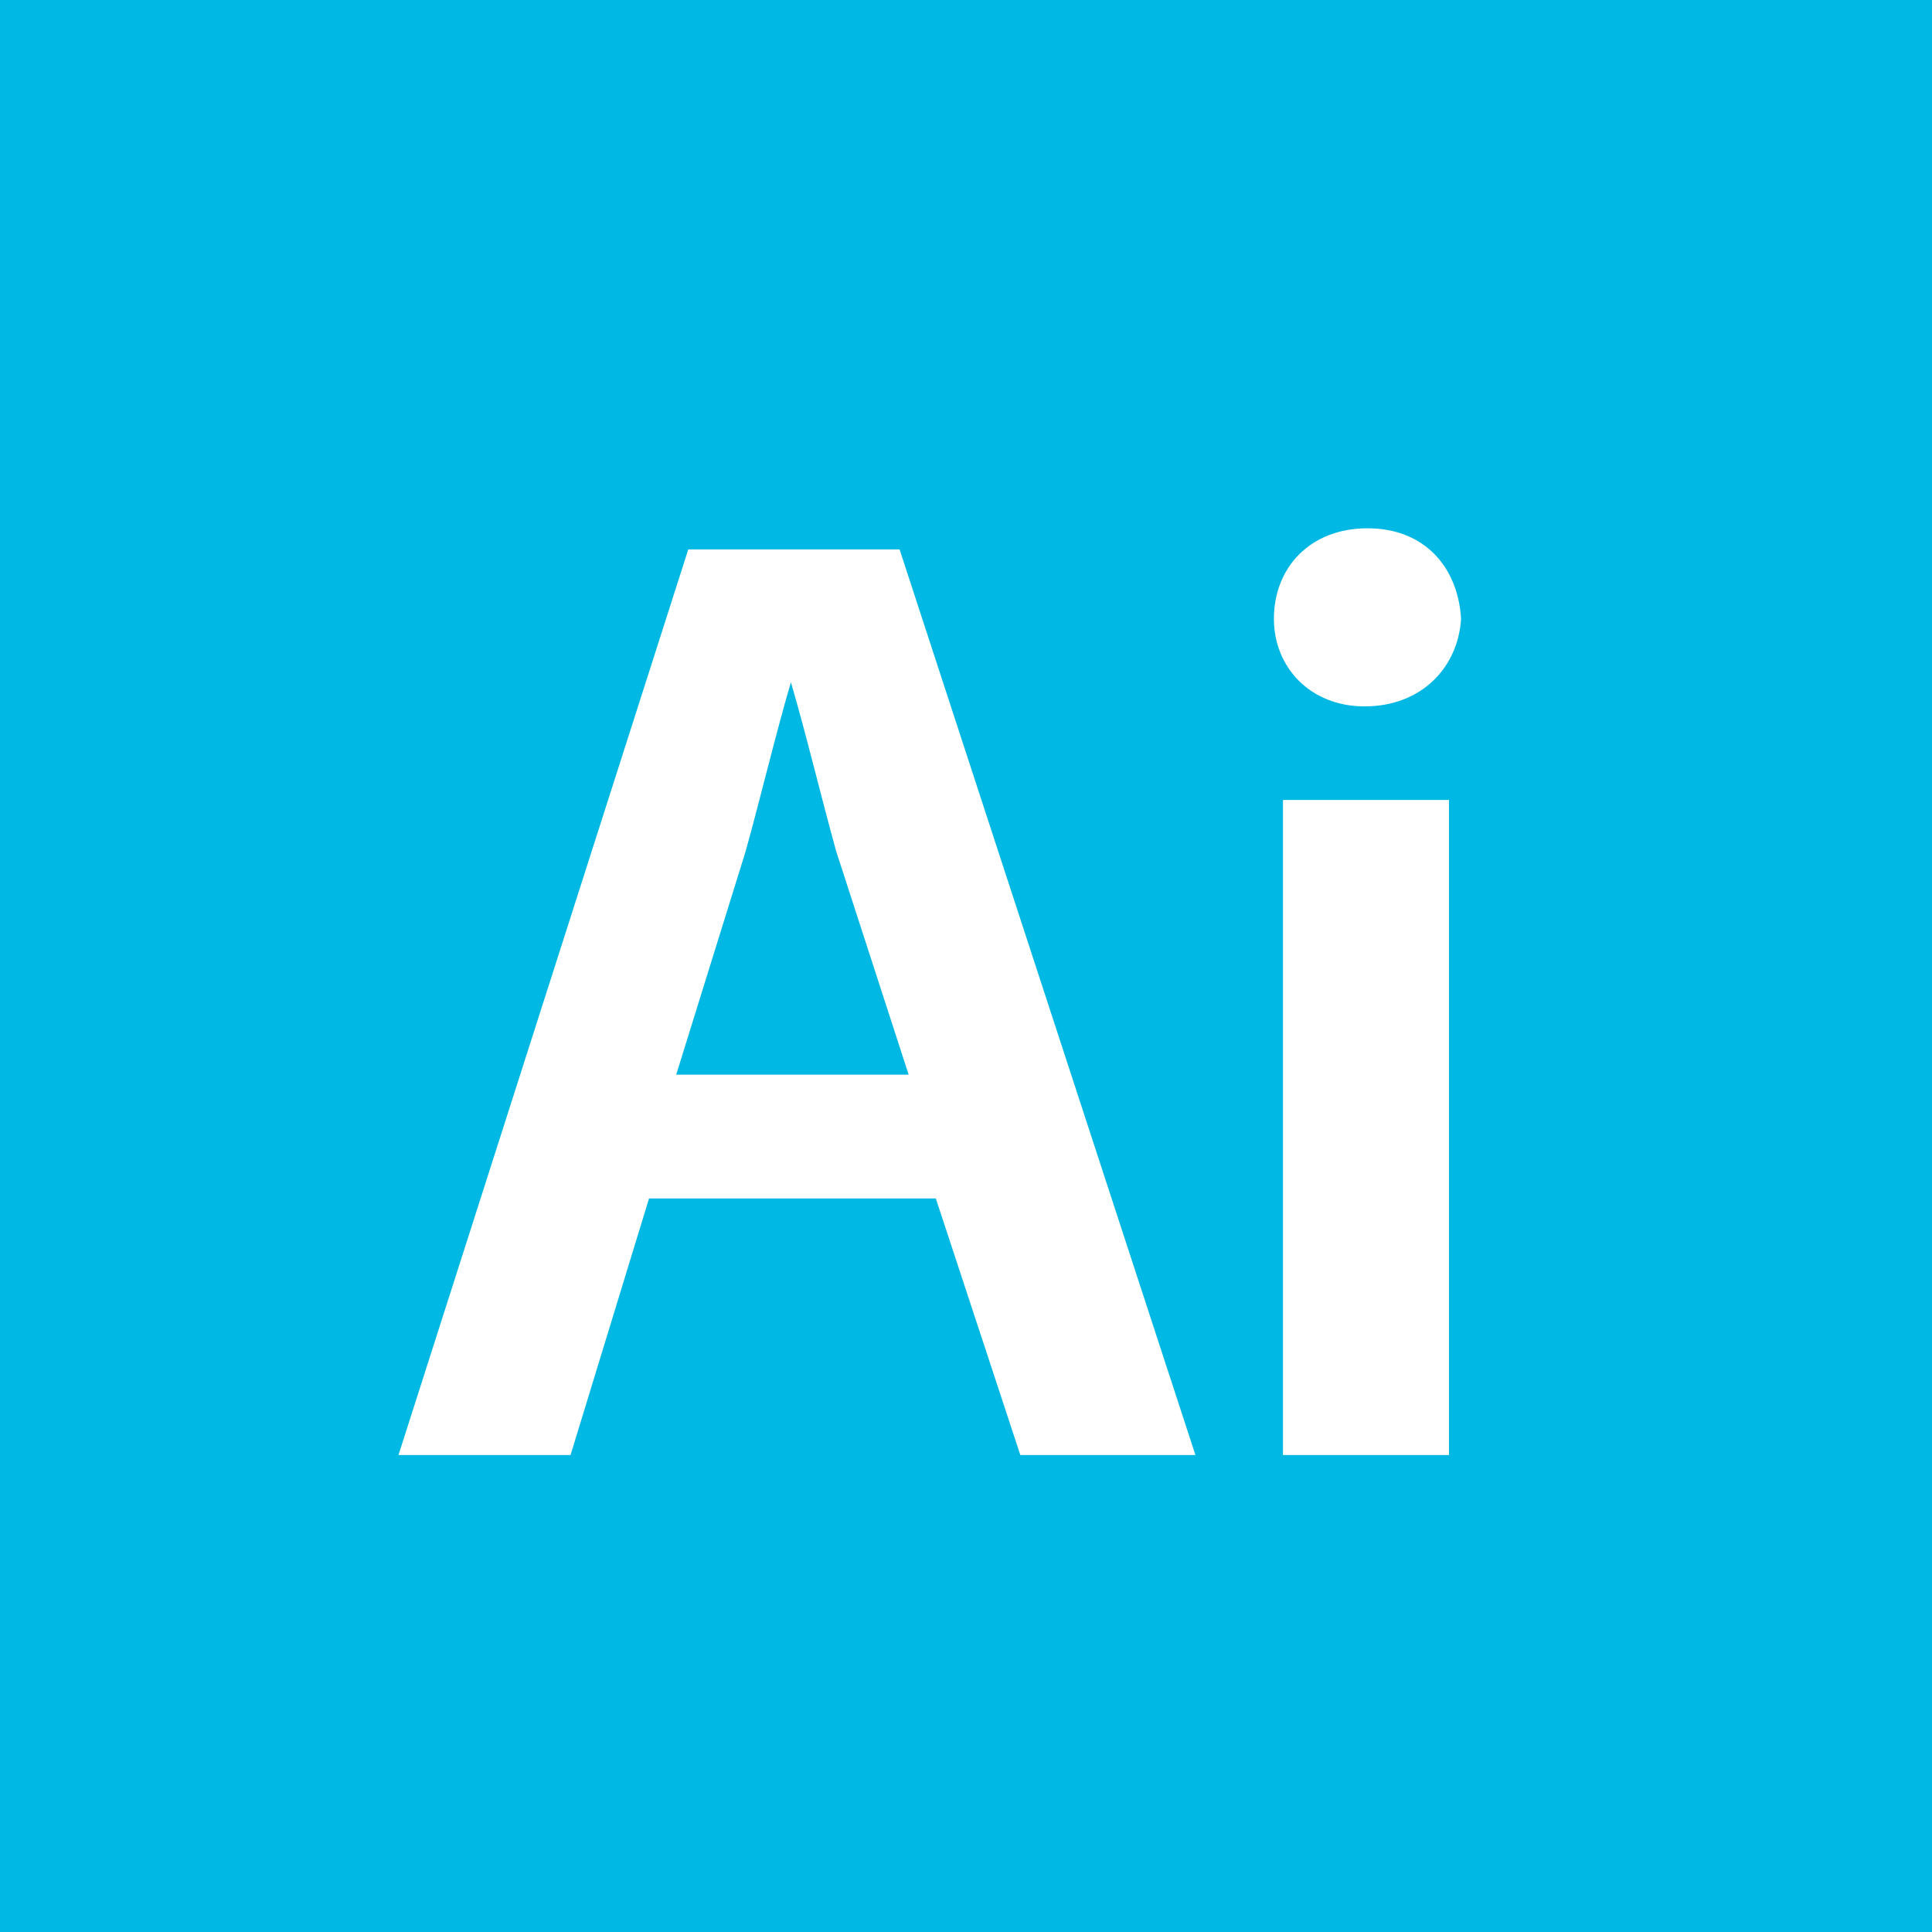 <svg class="icon-svg" fill="#00B8E4" xmlns="http://www.w3.org/2000/svg" viewBox="0 0 64 64" style="enable-background:new 0 0 64 64" xml:space="preserve"><path d="M0 0v64h64V0H0zm33.8 48.2L31 39.7h-9.5l-2.6 8.5h-5.7l9.6-30h7l9.8 30h-5.8zm14.2 0h-5.5V26.5H48v21.7zm-2.8-24.8c-1.8 0-3-1.3-3-2.9 0-1.7 1.2-3 3.1-3 1.9 0 3 1.3 3.1 3-.1 1.6-1.3 2.9-3.2 2.9zm-19-.8c-.5 1.7-1 3.8-1.5 5.6l-2.3 7.4h7.7l-2.4-7.4c-.5-1.8-1-3.9-1.5-5.6z" /></svg>
